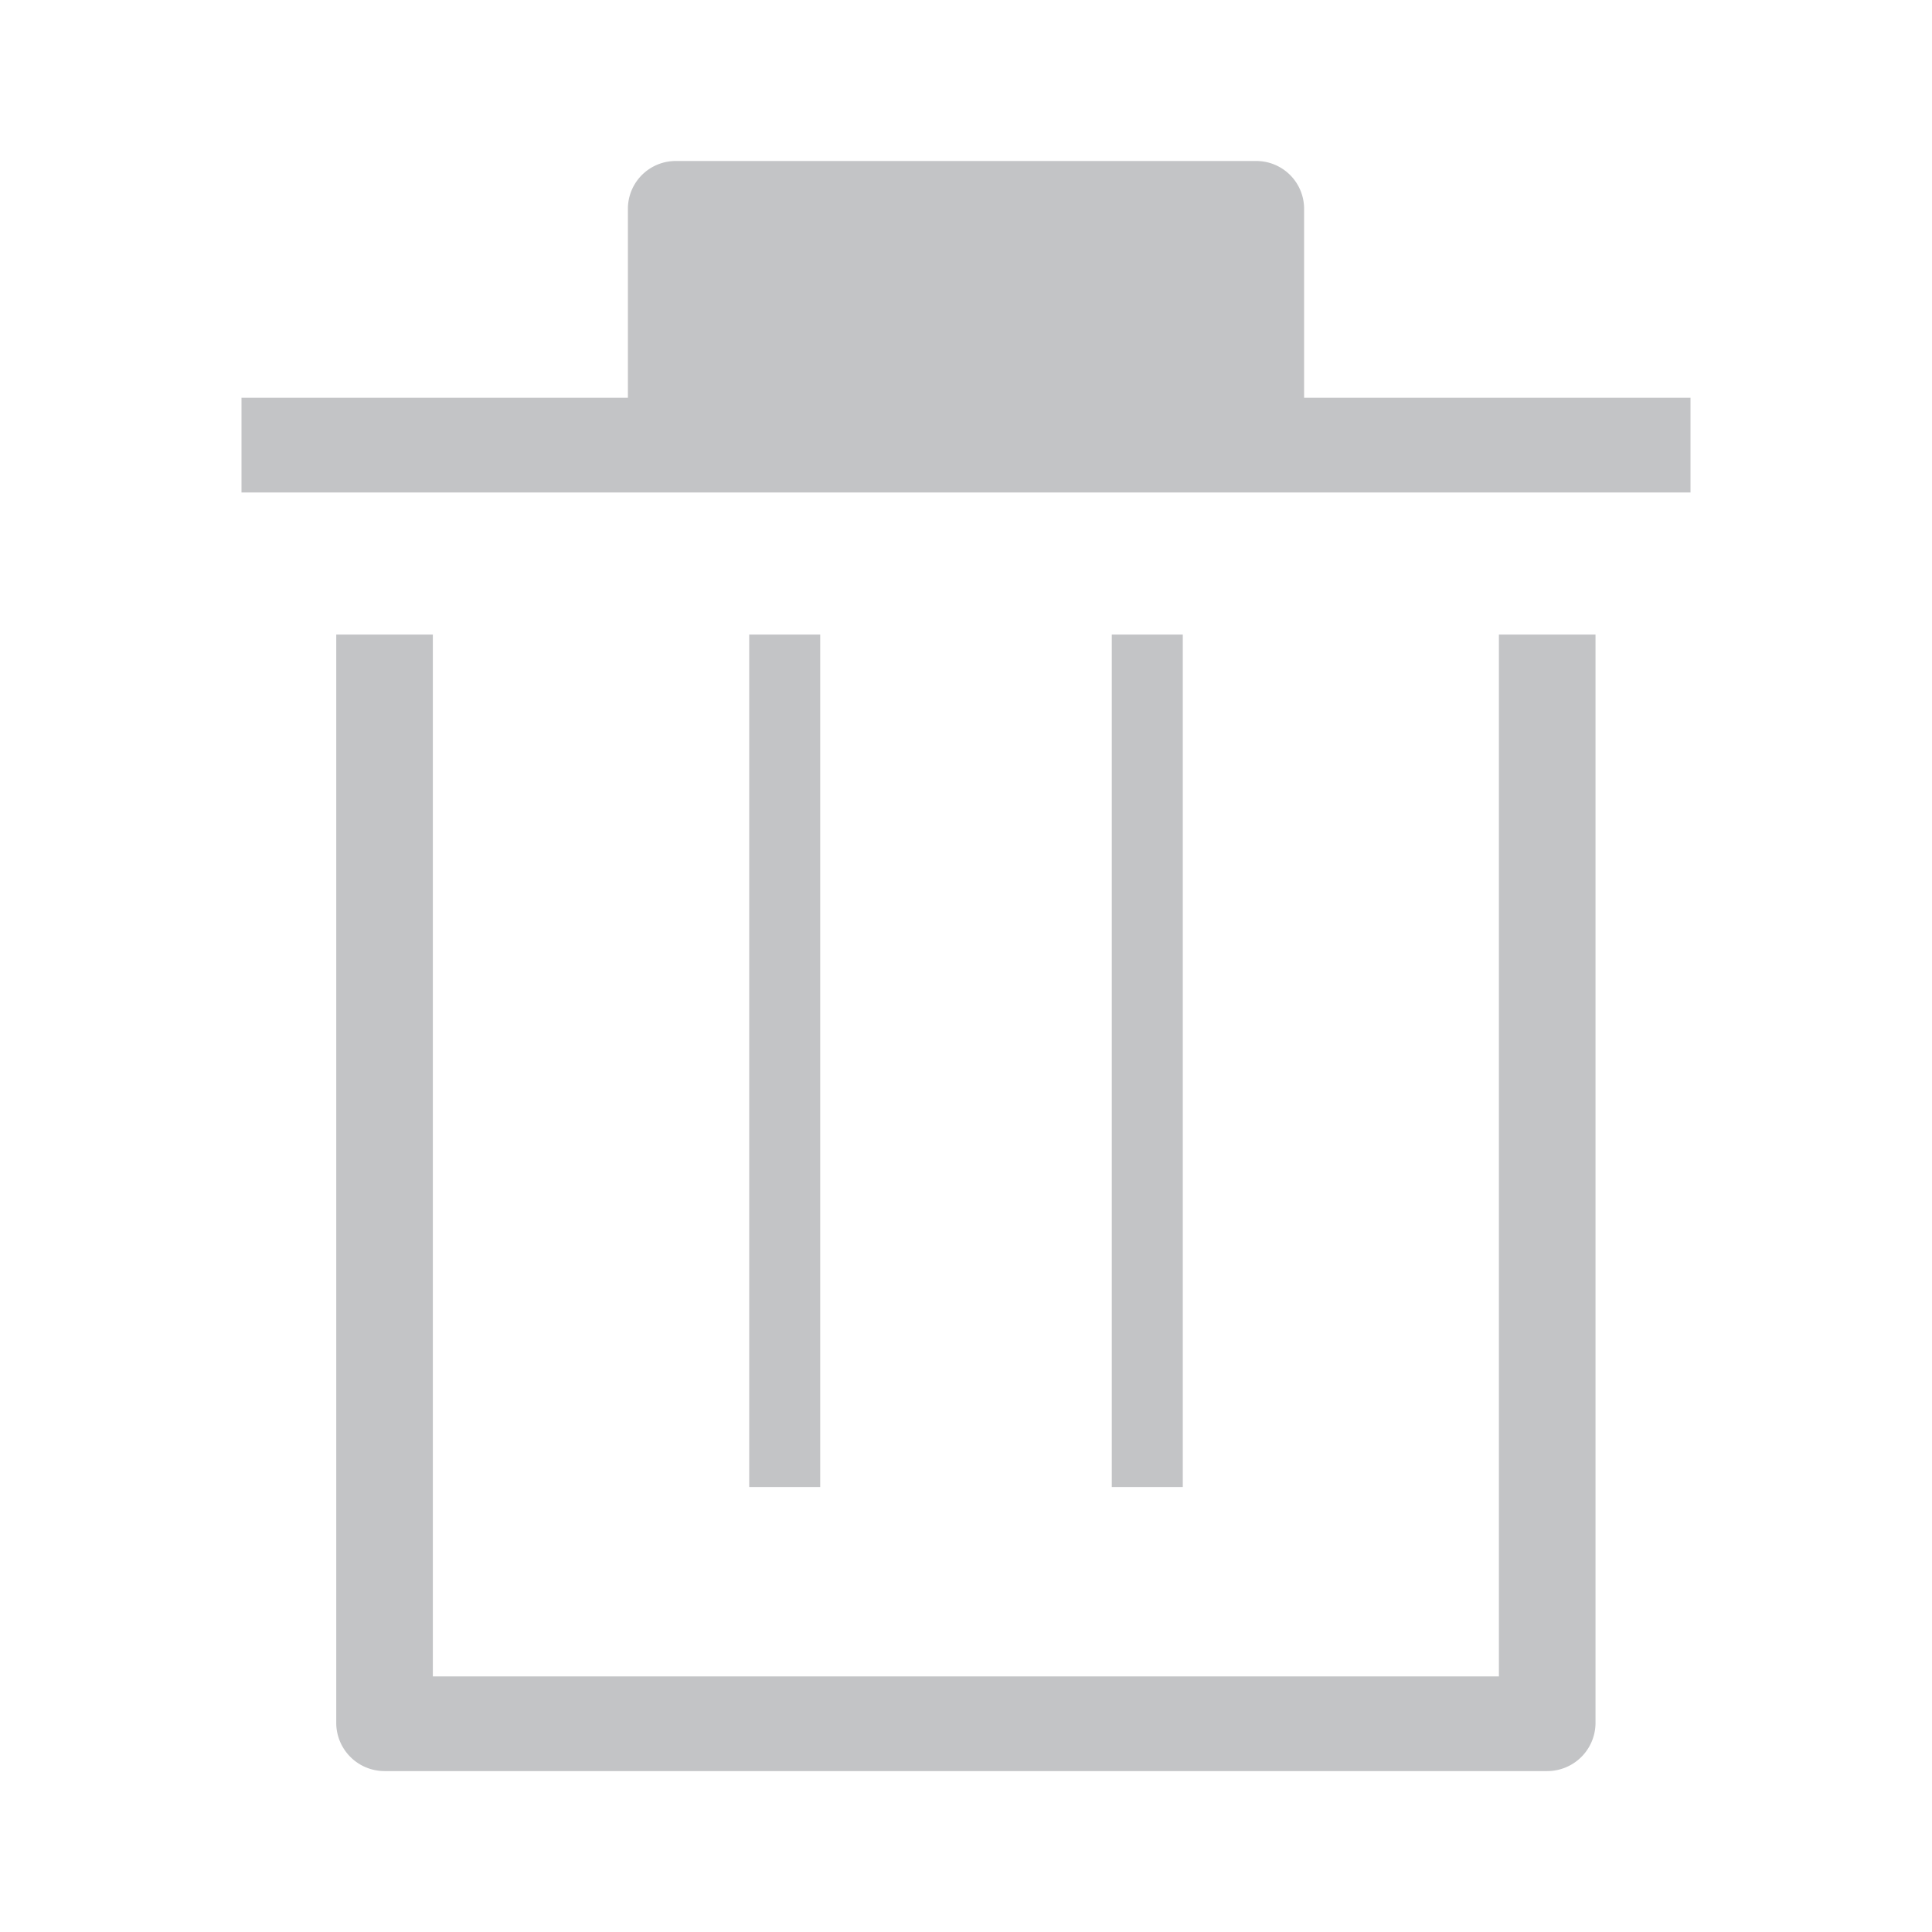 <svg id="ico-list-del" xmlns="http://www.w3.org/2000/svg" width="24" height="24" viewBox="0 0 24 24">
  <rect id="사각형_2661" data-name="사각형 2661" width="24" height="24" fill="none"/>
  <g id="그룹_2100" data-name="그룹 2100" transform="translate(-447 -611)">
    <path id="패스_1184" data-name="패스 1184" d="M466.443,635.942H453.2V623H452v13.53a.6.6,0,0,0,.6.588h14.443a.6.6,0,0,0,.6-.588V623h-1.2Z" transform="translate(-0.823 -4.117)" fill="#c3c4c6"/>
    <path id="패스_1185" data-name="패스 1185" d="M463.2,615.941v-2.353a.594.594,0,0,0-.6-.588h-7.2a.594.594,0,0,0-.6.588v2.353H450v1.177h18v-1.177Z" transform="translate(0 0)" fill="#c3c4c6"/>
    <rect id="사각형_2662" data-name="사각형 2662" width="0.882" height="10.589" transform="translate(456.307 618.883)" fill="#c3c4c6"/>
    <rect id="사각형_2663" data-name="사각형 2663" width="0.882" height="10.589" transform="translate(460.811 618.883)" fill="#c3c4c6"/>
  </g>
</svg>

